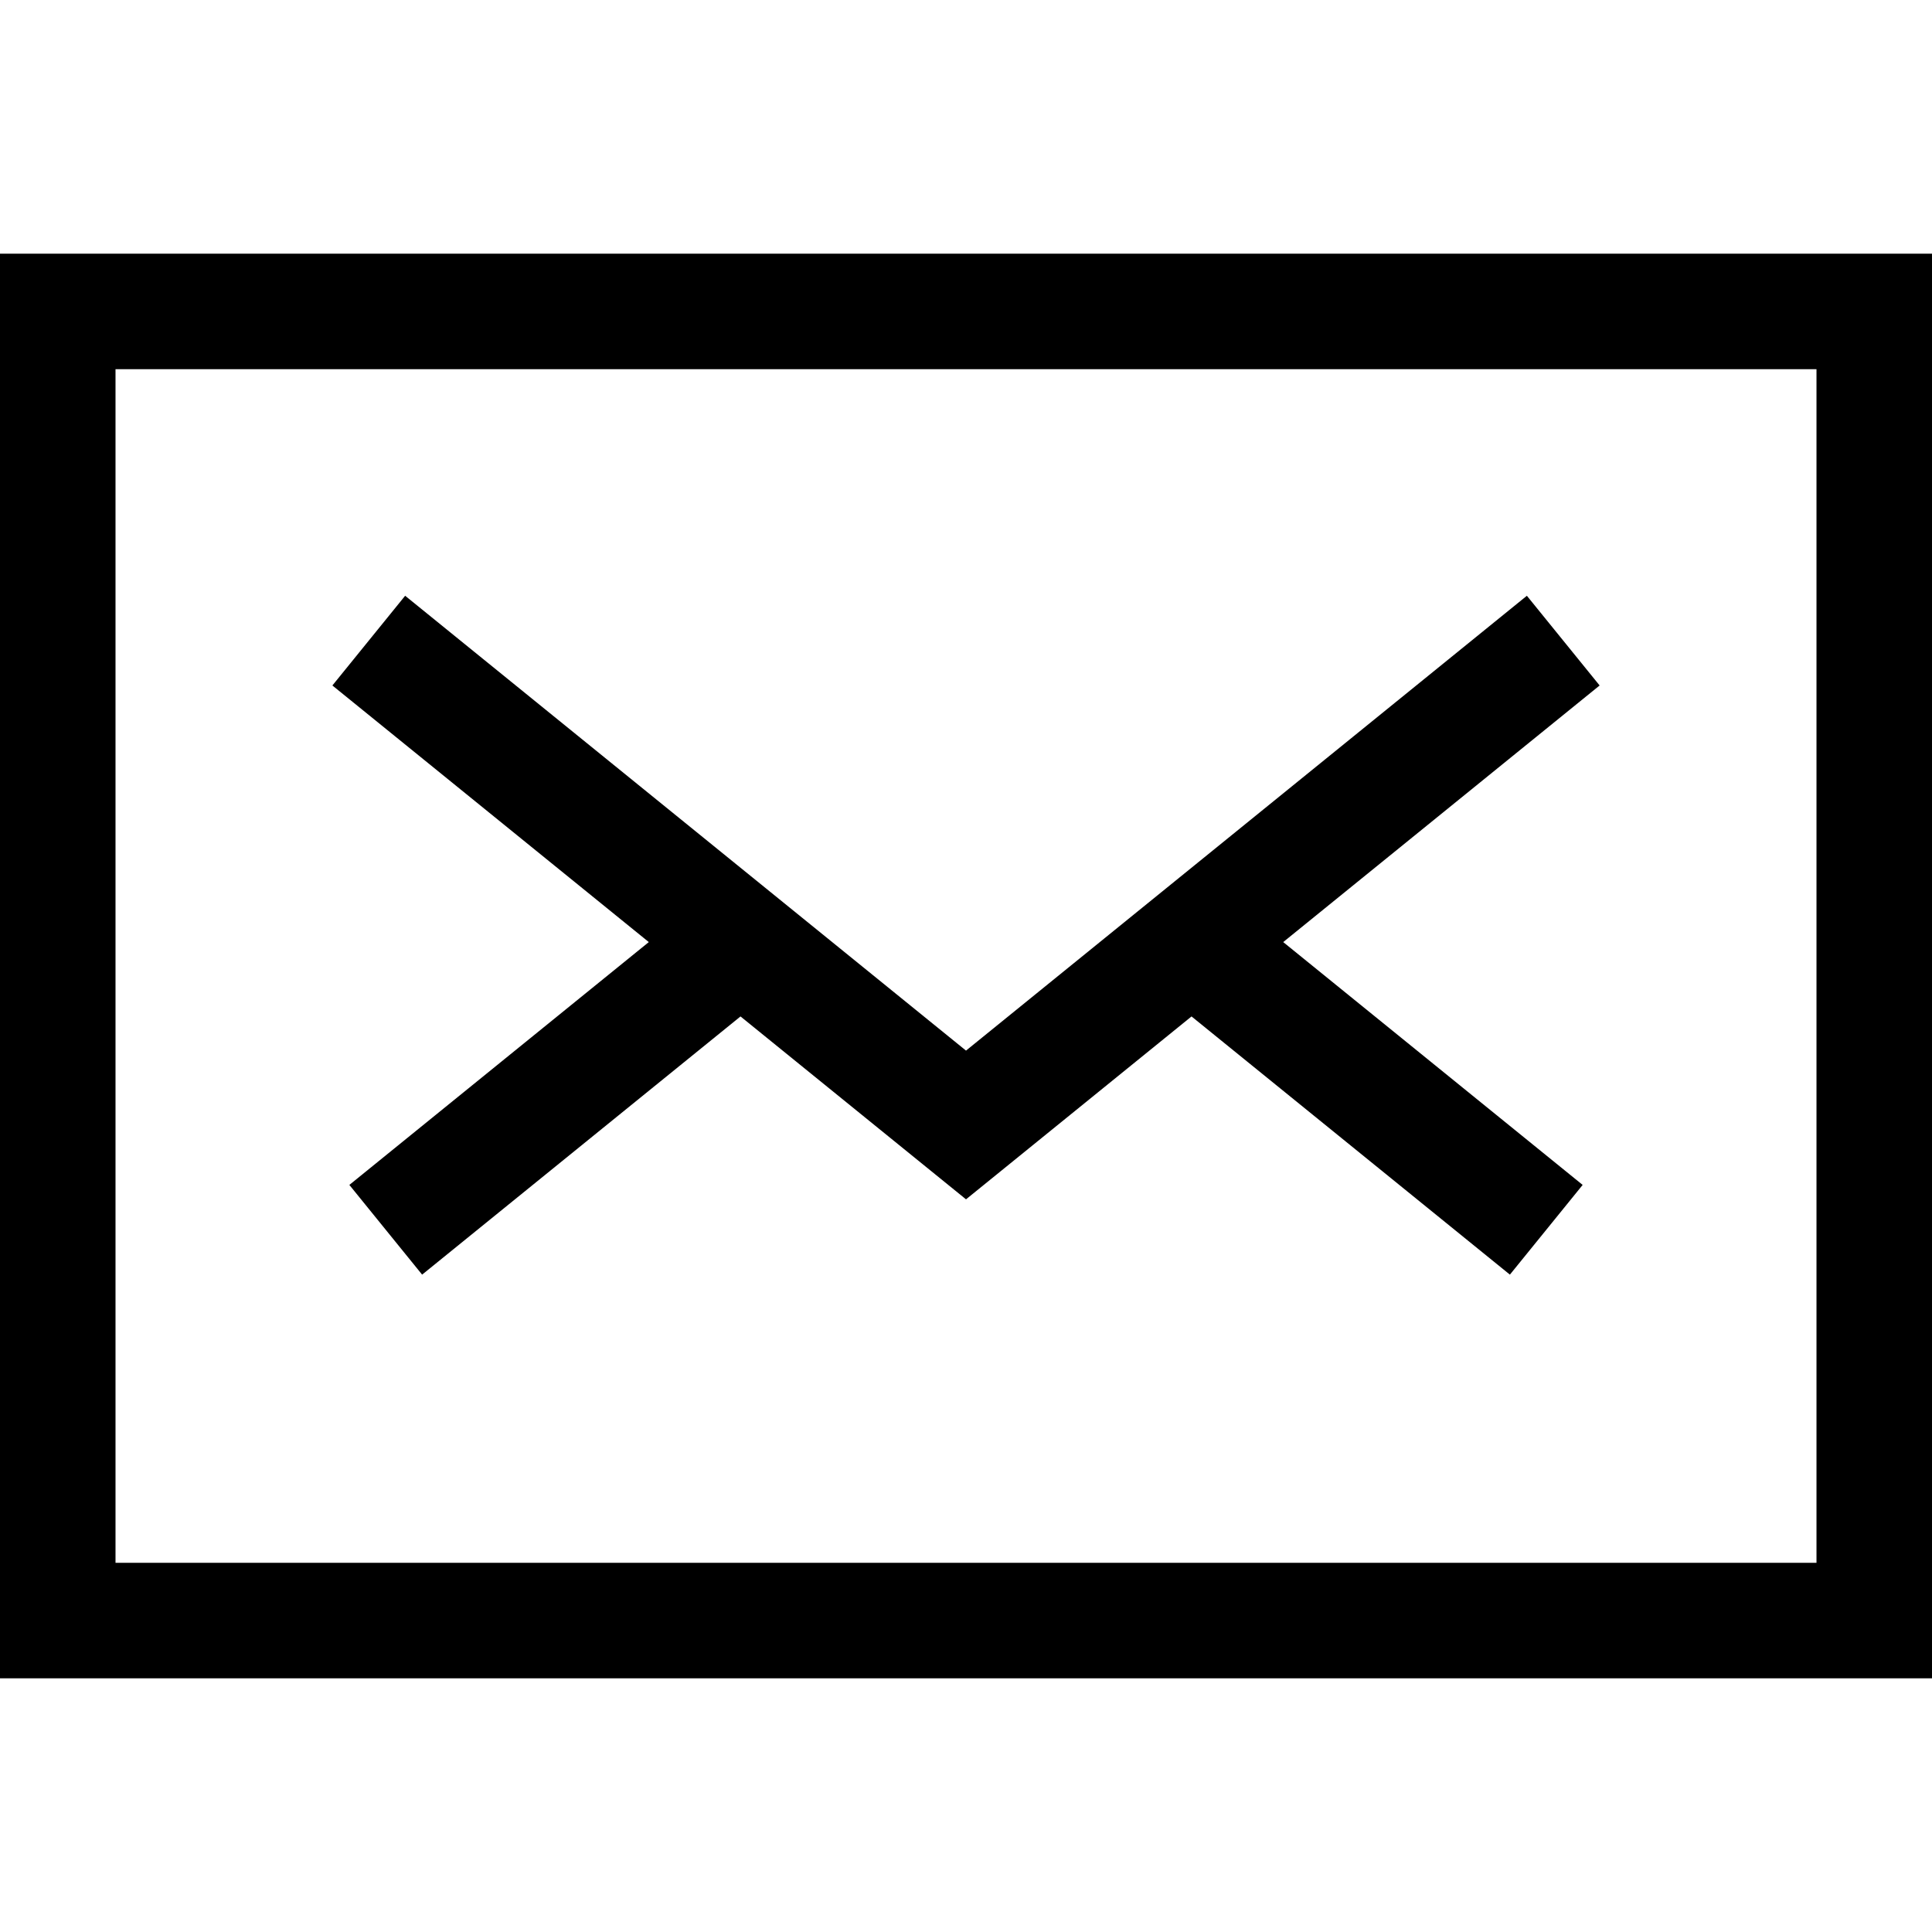 <?xml version="1.0" encoding="iso-8859-1"?>
<!-- Generator: Adobe Illustrator 18.0.0, SVG Export Plug-In . SVG Version: 6.00 Build 0)  -->
<!DOCTYPE svg PUBLIC "-//W3C//DTD SVG 1.1//EN" "http://www.w3.org/Graphics/SVG/1.1/DTD/svg11.dtd">
<svg version="1.1" id="Capa_1" xmlns="http://www.w3.org/2000/svg" xmlns:xlink="http://www.w3.org/1999/xlink" x="0px" y="0px"
	 viewBox="0 0 250.884 250.884" style="enable-background:new 0 0 250.884 250.884;" xml:space="preserve">
<path d="M250.884,32.942H0v185h250.884V32.942z M235.884,202.942H15v-155h220.884V202.942z M84.251,122.336L43.163,89.014
	l9.448-11.65l72.832,59.065l72.832-59.065l9.448,11.65l-41.088,33.322l38.884,31.534l-9.448,11.65l-41.343-33.528l-29.284,23.749
	l-29.284-23.749L54.815,165.52l-9.448-11.65L84.251,122.336z"/>
<g>
</g>
<g>
</g>
<g>
</g>
<g>
</g>
<g>
</g>
<g>
</g>
<g>
</g>
<g>
</g>
<g>
</g>
<g>
</g>
<g>
</g>
<g>
</g>
<g>
</g>
<g>
</g>
<g>
</g>
</svg>
